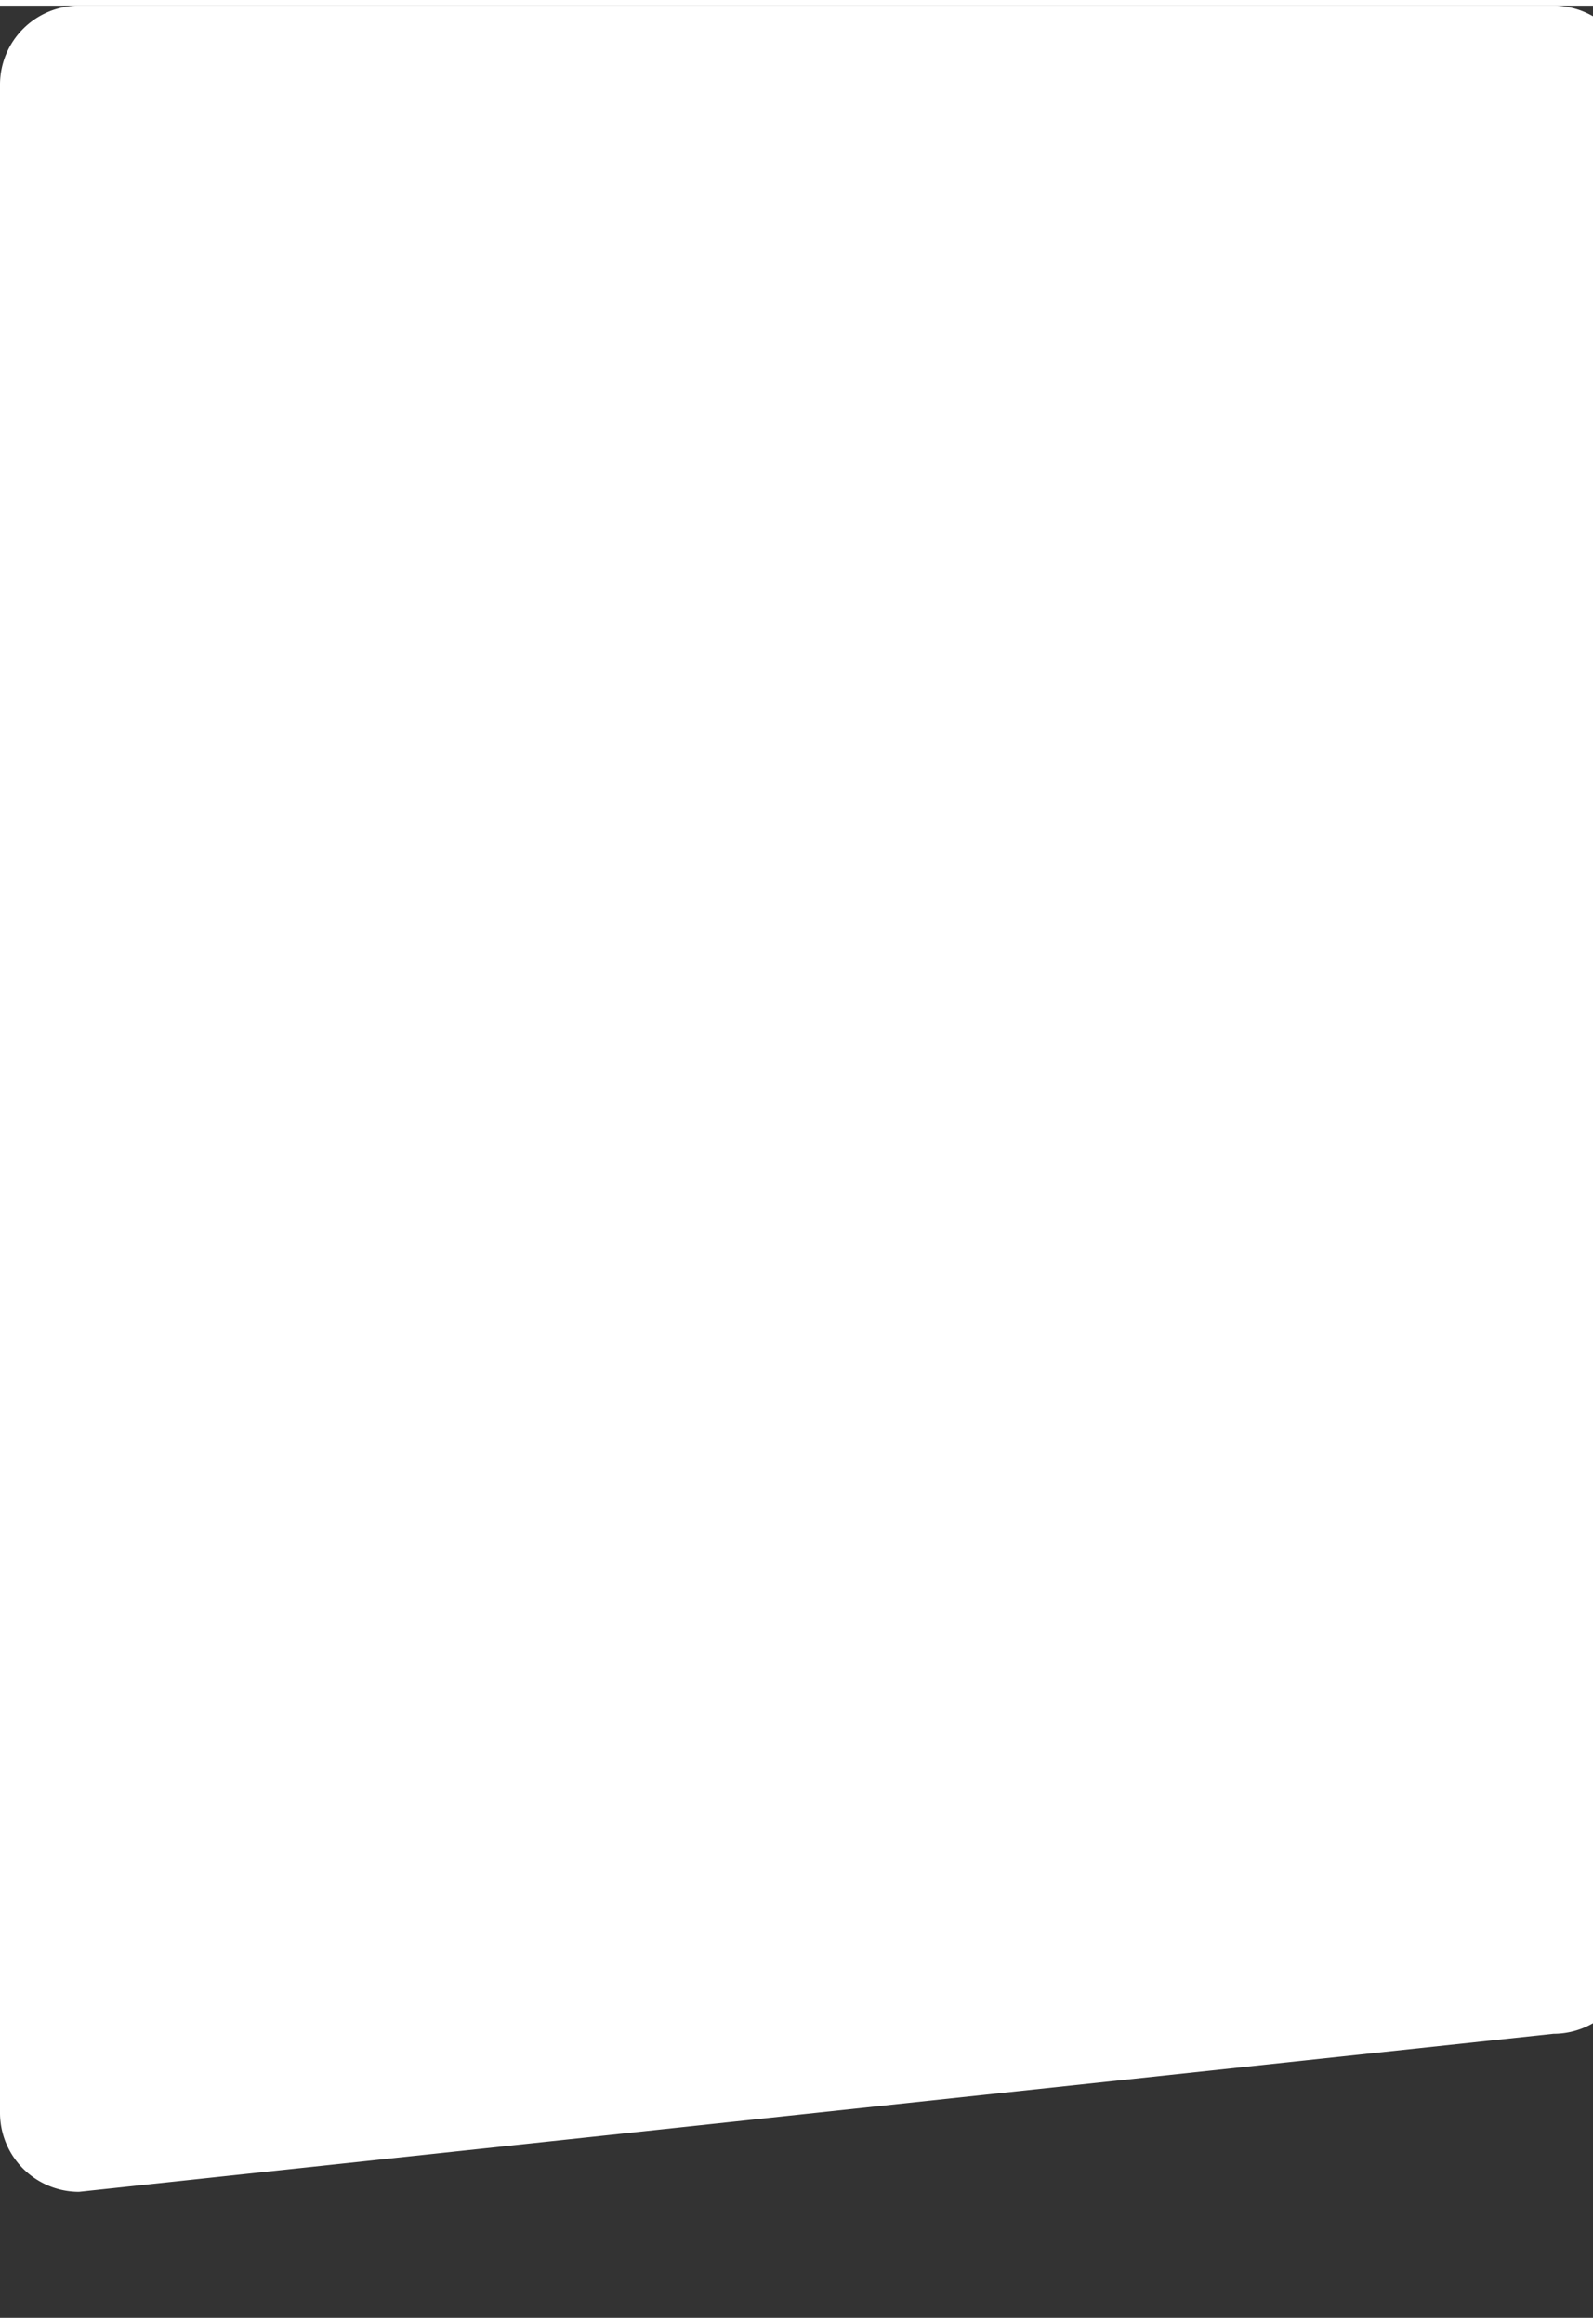 <svg xmlns="http://www.w3.org/2000/svg" width="600" height="875" viewBox="0 0 605 878">
  <rect x="0" y="0" width="605" height="878" fill="#333333" stroke="none"/>
  <path id="_2960349" data-name="2960349" d="M590,0H30A30,30,0,0,0,0,30V800a30,30,0,0,0,30,30l560-60a30,30,0,0,0,30-30V30A30,30,0,0,0,590,0Z" fill="#fff"/>
</svg>
